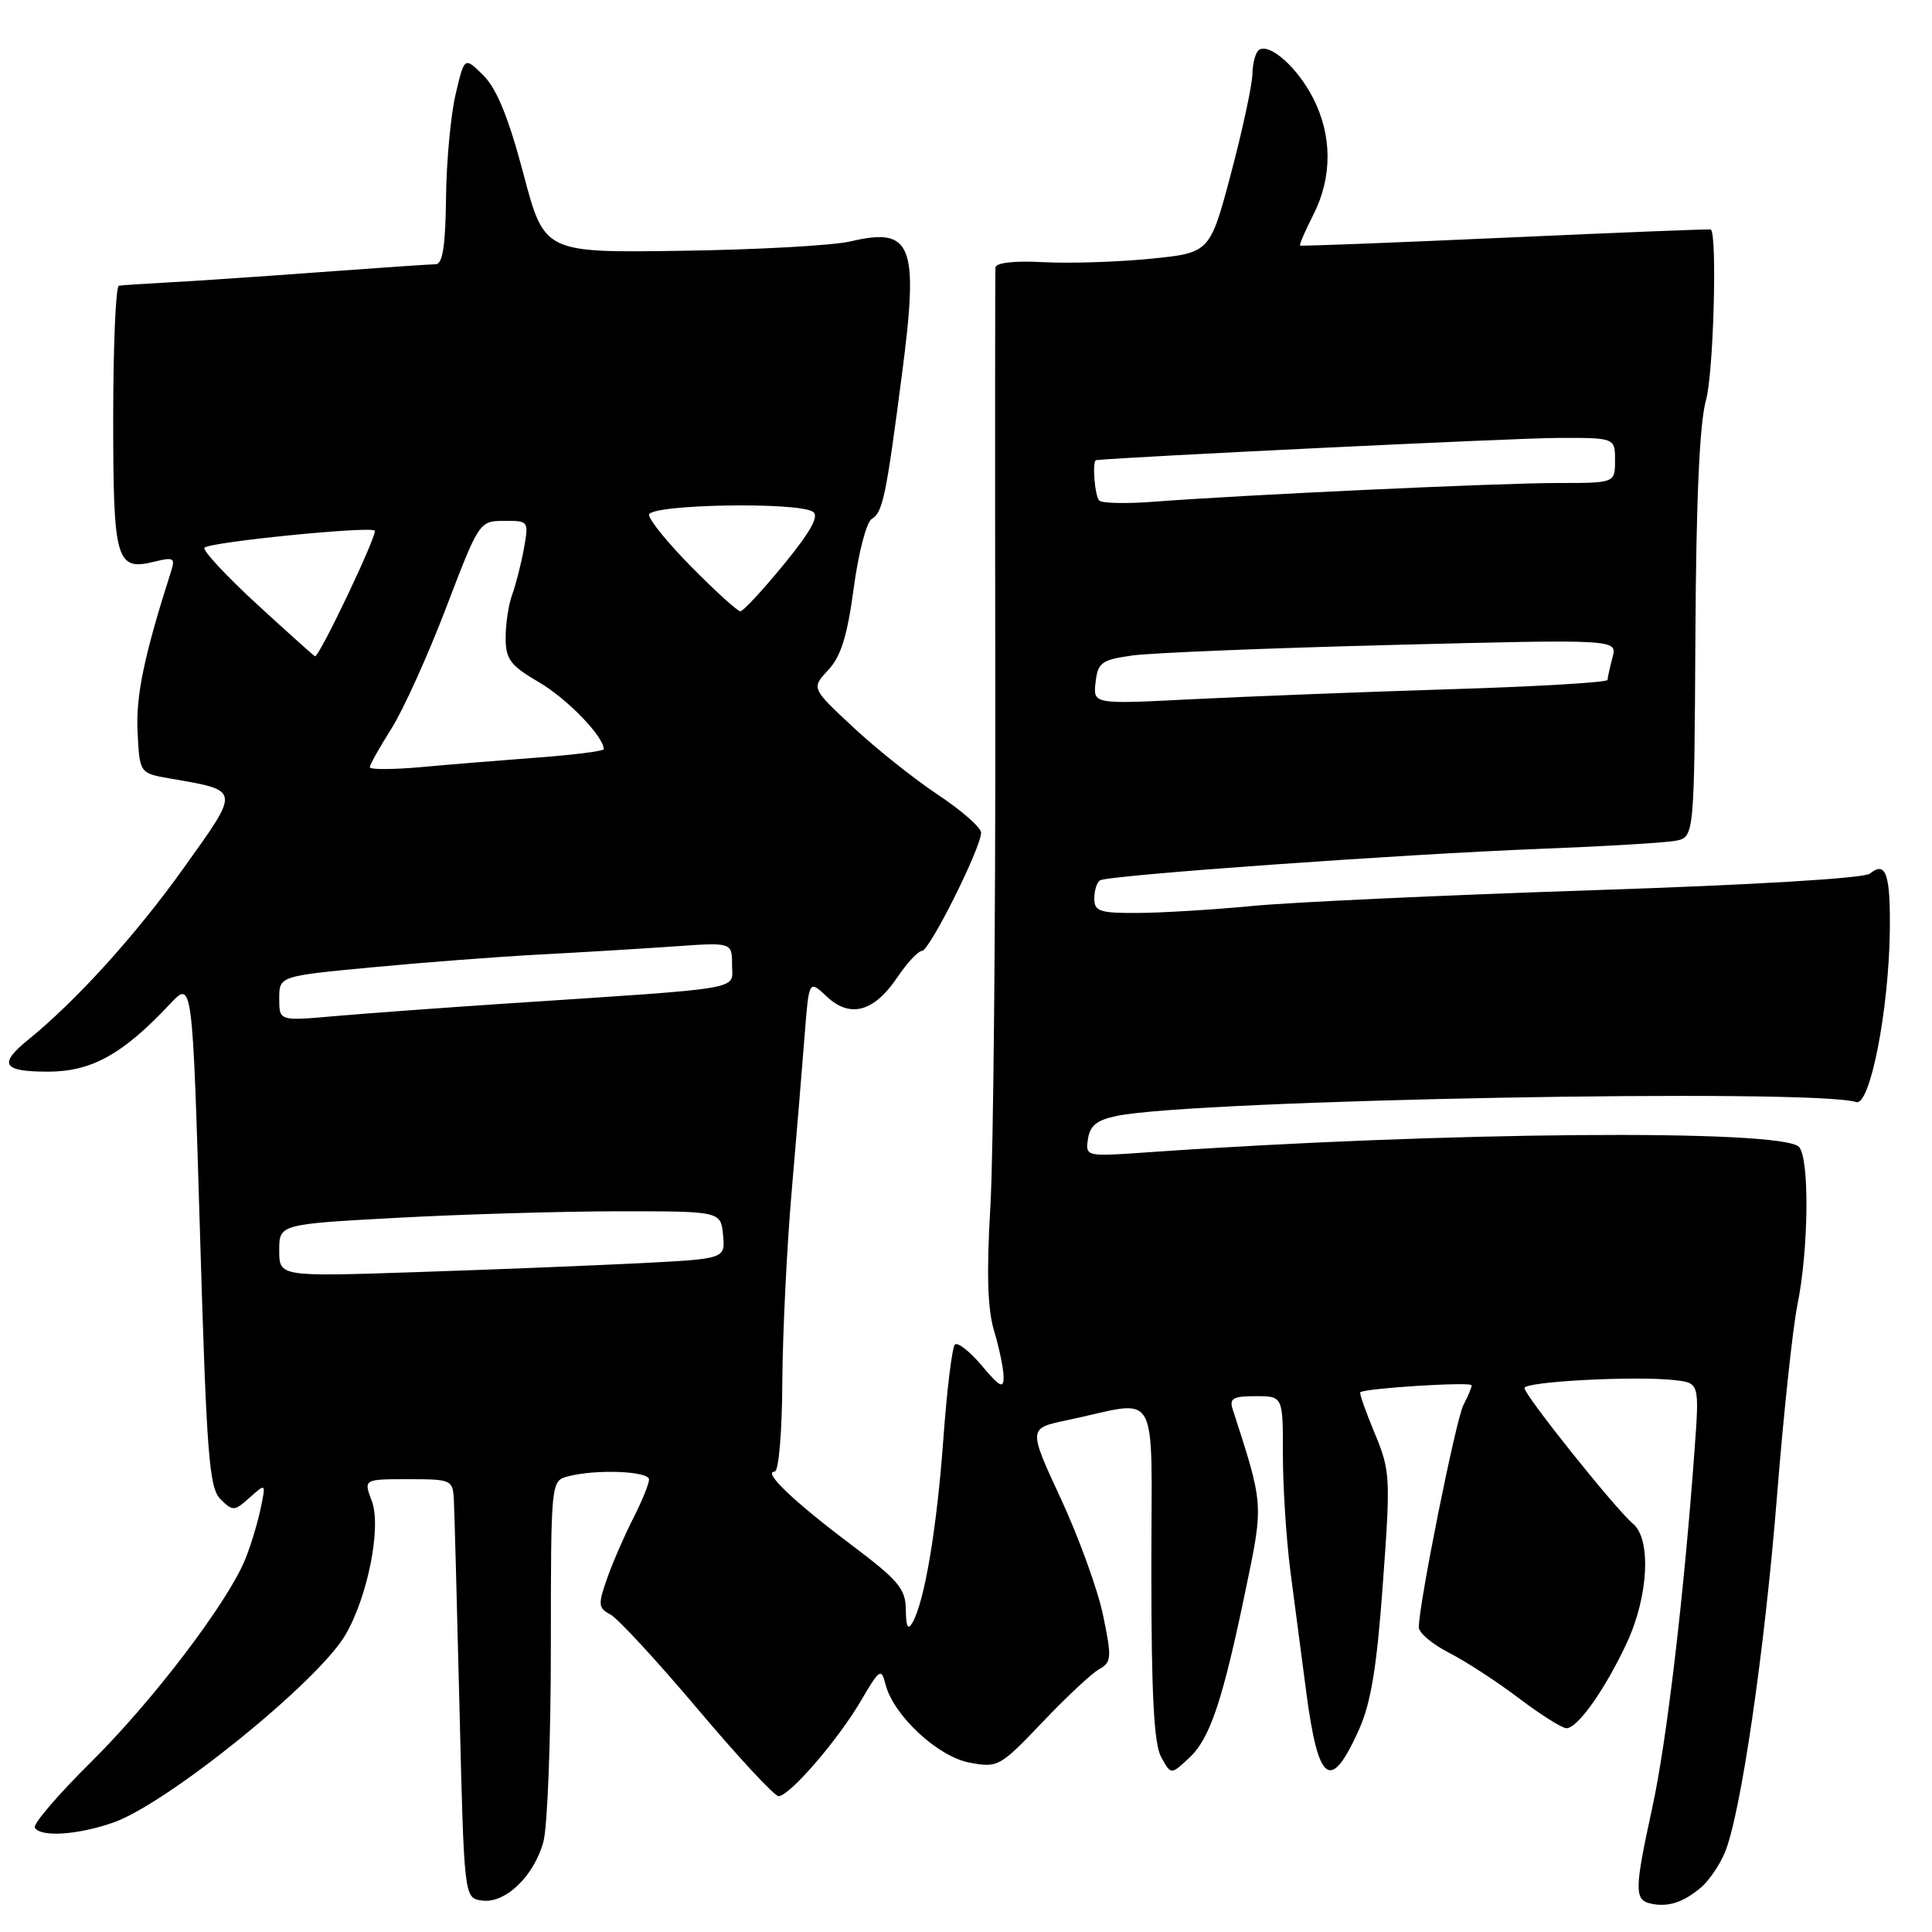 <?xml version="1.0" encoding="UTF-8" standalone="no"?>
<!DOCTYPE svg PUBLIC "-//W3C//DTD SVG 1.1//EN" "http://www.w3.org/Graphics/SVG/1.1/DTD/svg11.dtd" >
<svg xmlns="http://www.w3.org/2000/svg" xmlns:xlink="http://www.w3.org/1999/xlink" version="1.1" viewBox="0 0 256 256">
 <g >
 <path fill="currentColor"
d=" M 225.39 250.10 C 226.43 249.22 227.85 247.15 228.54 245.50 C 230.65 240.51 233.84 218.67 235.48 198.00 C 236.34 187.28 237.54 176.03 238.15 173.00 C 239.67 165.56 239.79 153.39 238.36 151.96 C 235.98 149.58 191.18 149.96 152.16 152.68 C 143.85 153.27 143.83 153.26 144.16 150.92 C 144.42 149.15 145.35 148.40 148.00 147.86 C 158.45 145.72 240.24 144.20 245.95 146.03 C 247.78 146.62 250.28 133.91 250.41 123.33 C 250.50 115.81 249.89 114.03 247.77 115.76 C 247.01 116.38 232.33 117.26 211.00 117.96 C 191.47 118.61 171.22 119.54 166.00 120.04 C 160.78 120.54 153.91 120.96 150.75 120.97 C 145.72 121.00 145.00 120.76 145.00 119.06 C 145.00 117.99 145.34 116.91 145.76 116.65 C 146.86 115.97 185.76 113.19 204.00 112.48 C 212.53 112.15 220.62 111.67 222.00 111.41 C 224.50 110.94 224.50 110.94 224.65 84.20 C 224.75 66.07 225.20 56.03 226.06 52.98 C 227.05 49.48 227.56 31.03 226.69 30.41 C 226.58 30.33 214.35 30.82 199.50 31.49 C 184.65 32.16 172.39 32.63 172.27 32.54 C 172.14 32.44 172.92 30.61 174.02 28.47 C 176.54 23.51 176.54 17.98 174.01 13.03 C 171.95 8.98 168.29 5.70 166.84 6.60 C 166.38 6.89 165.98 8.33 165.95 9.81 C 165.92 11.29 164.64 17.22 163.11 23.00 C 160.32 33.50 160.32 33.50 152.41 34.29 C 148.06 34.72 141.69 34.92 138.25 34.74 C 134.39 34.53 131.96 34.81 131.90 35.45 C 131.85 36.03 131.84 61.47 131.88 92.00 C 131.92 122.53 131.63 153.07 131.23 159.88 C 130.71 168.70 130.85 173.44 131.73 176.38 C 132.41 178.64 132.98 181.38 132.98 182.46 C 133.00 184.06 132.46 183.78 130.10 180.96 C 128.50 179.06 126.89 177.80 126.53 178.16 C 126.16 178.52 125.47 184.14 125.00 190.66 C 124.14 202.51 122.52 212.18 120.91 215.00 C 120.31 216.07 120.05 215.58 120.03 213.31 C 120.00 210.52 119.07 209.41 112.73 204.64 C 105.14 198.93 101.03 195.00 102.64 195.00 C 103.18 195.00 103.62 189.95 103.66 183.25 C 103.70 176.79 104.25 165.43 104.89 158.00 C 105.53 150.57 106.31 141.20 106.62 137.16 C 107.19 129.83 107.19 129.83 109.54 132.04 C 112.64 134.95 115.79 134.10 118.88 129.53 C 120.19 127.59 121.67 126.00 122.17 126.00 C 123.16 126.00 130.00 112.32 130.00 110.33 C 130.00 109.66 127.43 107.40 124.30 105.32 C 121.16 103.24 116.10 99.21 113.05 96.36 C 107.50 91.19 107.50 91.19 109.75 88.78 C 111.43 86.98 112.27 84.27 113.12 77.94 C 113.74 73.29 114.81 69.17 115.51 68.76 C 116.97 67.91 117.41 65.80 119.52 49.56 C 121.77 32.34 120.88 30.06 112.68 31.99 C 110.38 32.53 100.32 33.09 90.31 33.23 C 72.12 33.50 72.12 33.50 69.35 23.00 C 67.38 15.58 65.83 11.77 64.06 10.00 C 61.54 7.50 61.54 7.50 60.37 12.50 C 59.72 15.25 59.15 21.44 59.10 26.25 C 59.03 32.53 58.65 35.00 57.75 35.01 C 57.06 35.02 49.98 35.50 42.00 36.09 C 34.02 36.68 25.02 37.29 22.00 37.44 C 18.98 37.60 16.16 37.79 15.75 37.86 C 15.34 37.94 15.00 45.82 15.00 55.38 C 15.00 74.43 15.37 75.70 20.56 74.40 C 22.95 73.80 23.23 73.96 22.70 75.60 C 19.11 86.83 17.98 92.18 18.23 96.98 C 18.50 102.45 18.50 102.45 22.50 103.15 C 31.94 104.79 31.89 104.45 24.32 115.04 C 18.00 123.89 10.13 132.58 3.75 137.76 C -0.26 141.01 0.34 142.00 6.35 142.00 C 12.12 142.00 16.27 139.70 22.50 133.06 C 25.50 129.86 25.50 129.86 26.50 163.40 C 27.38 192.93 27.71 197.14 29.22 198.65 C 30.84 200.27 31.06 200.26 33.09 198.43 C 35.25 196.50 35.25 196.50 34.51 200.00 C 34.10 201.93 33.19 204.92 32.48 206.65 C 30.12 212.40 20.24 225.39 12.11 233.43 C 7.71 237.79 4.33 241.72 4.61 242.18 C 5.41 243.47 10.35 243.14 15.06 241.48 C 22.22 238.95 42.16 222.82 45.77 216.63 C 48.74 211.54 50.56 202.32 49.27 198.90 C 48.17 196.00 48.17 196.00 54.09 196.00 C 59.84 196.00 60.00 196.08 60.14 198.75 C 60.22 200.26 60.55 212.75 60.89 226.50 C 61.50 251.50 61.50 251.50 63.85 251.83 C 66.93 252.27 70.72 248.65 72.00 244.07 C 72.54 242.11 72.99 230.54 72.99 218.37 C 73.00 196.26 73.00 196.23 75.25 195.63 C 78.92 194.65 86.00 194.92 86.00 196.04 C 86.00 196.61 85.06 198.93 83.90 201.19 C 82.75 203.45 81.19 207.03 80.45 209.14 C 79.22 212.63 79.26 213.07 80.90 213.94 C 81.89 214.48 87.08 220.10 92.44 226.45 C 97.80 232.80 102.62 238.00 103.16 238.00 C 104.61 238.00 111.06 230.53 114.09 225.34 C 116.55 221.14 116.78 220.98 117.33 223.17 C 118.36 227.28 124.25 232.77 128.48 233.56 C 132.22 234.26 132.50 234.11 138.09 228.24 C 141.25 224.91 144.65 221.73 145.64 221.18 C 147.29 220.26 147.33 219.67 146.17 214.06 C 145.48 210.70 142.96 203.75 140.58 198.61 C 136.24 189.26 136.24 189.26 141.37 188.19 C 153.95 185.56 152.55 183.05 152.56 208.22 C 152.56 224.64 152.91 231.12 153.87 232.84 C 155.17 235.19 155.17 235.19 157.60 232.90 C 160.36 230.32 162.02 225.32 165.13 210.30 C 167.43 199.23 167.44 199.38 163.34 186.75 C 162.86 185.30 163.39 185.00 166.38 185.00 C 170.00 185.00 170.00 185.00 169.99 192.75 C 169.99 197.01 170.44 203.99 170.99 208.25 C 171.55 212.51 172.49 219.71 173.09 224.25 C 174.69 236.37 176.32 237.53 180.06 229.21 C 181.66 225.65 182.44 220.92 183.24 209.80 C 184.27 195.71 184.22 194.89 182.15 189.90 C 180.95 187.03 180.10 184.59 180.24 184.48 C 180.93 183.94 195.00 183.06 195.00 183.56 C 195.00 183.87 194.51 185.04 193.92 186.15 C 192.93 188.00 188.00 212.55 188.00 215.63 C 188.00 216.36 189.81 217.88 192.02 219.01 C 194.23 220.14 198.39 222.85 201.27 225.03 C 204.15 227.21 206.98 228.99 207.56 229.00 C 209.05 229.00 212.70 223.84 215.56 217.69 C 218.44 211.51 218.83 203.93 216.37 201.89 C 214.12 200.03 202.00 184.87 202.00 183.92 C 202.00 183.07 216.62 182.29 221.85 182.87 C 225.19 183.24 225.19 183.24 224.52 192.37 C 223.11 211.61 220.83 230.85 218.95 239.45 C 216.56 250.43 216.54 251.75 218.75 252.24 C 221.01 252.74 223.04 252.09 225.39 250.10 Z  M 37.00 165.69 C 37.00 162.21 37.00 162.21 52.75 161.36 C 61.41 160.89 74.58 160.51 82.00 160.50 C 95.50 160.50 95.50 160.50 95.81 163.65 C 96.11 166.80 96.11 166.80 84.81 167.38 C 78.59 167.69 65.29 168.23 55.25 168.56 C 37.00 169.17 37.00 169.17 37.00 165.69 Z  M 37.00 132.32 C 37.00 129.34 37.00 129.34 49.25 128.18 C 55.99 127.54 66.00 126.77 71.50 126.48 C 77.00 126.19 84.99 125.71 89.25 125.41 C 97.00 124.86 97.00 124.86 97.00 127.85 C 97.00 131.25 99.35 130.84 67.00 132.98 C 58.47 133.55 48.24 134.30 44.25 134.65 C 37.00 135.29 37.00 135.29 37.00 132.32 Z  M 49.00 101.66 C 49.00 101.34 50.28 99.05 51.85 96.57 C 53.42 94.10 56.68 86.89 59.10 80.56 C 63.48 69.09 63.52 69.03 66.80 69.02 C 70.06 69.00 70.08 69.03 69.41 72.75 C 69.03 74.81 68.33 77.54 67.86 78.82 C 67.39 80.09 67.00 82.63 67.00 84.47 C 67.00 87.36 67.59 88.16 71.43 90.41 C 75.16 92.59 80.00 97.60 80.00 99.27 C 80.00 99.52 76.06 100.02 71.25 100.38 C 66.44 100.74 59.46 101.31 55.75 101.65 C 52.04 101.98 49.00 101.99 49.00 101.66 Z  M 145.17 90.41 C 145.47 87.79 145.95 87.44 150.00 86.86 C 152.47 86.51 167.96 85.88 184.41 85.46 C 214.31 84.70 214.31 84.70 213.67 87.10 C 213.32 88.42 213.02 89.77 213.01 90.09 C 213.01 90.42 203.58 90.98 192.06 91.33 C 180.54 91.69 165.20 92.29 157.97 92.65 C 144.84 93.32 144.84 93.32 145.17 90.41 Z  M 34.01 80.03 C 29.90 76.24 26.78 72.88 27.10 72.57 C 27.85 71.81 49.03 69.70 49.65 70.31 C 50.08 70.74 42.32 87.06 41.74 86.96 C 41.61 86.93 38.13 83.81 34.01 80.03 Z  M 91.72 75.22 C 88.57 72.04 86.00 68.89 86.00 68.22 C 86.00 66.83 105.60 66.46 107.72 67.81 C 108.58 68.35 107.44 70.41 103.86 74.79 C 101.06 78.21 98.47 81.00 98.10 81.00 C 97.74 81.00 94.86 78.40 91.72 75.22 Z  M 145.66 66.33 C 145.05 65.71 144.69 61.03 145.25 60.97 C 149.34 60.53 200.79 58.05 206.25 58.03 C 214.00 58.00 214.00 58.00 214.00 61.00 C 214.00 64.00 214.00 64.00 206.41 64.00 C 198.66 64.00 164.77 65.57 152.91 66.48 C 149.28 66.76 146.02 66.69 145.66 66.33 Z "/>
</g>
</svg>